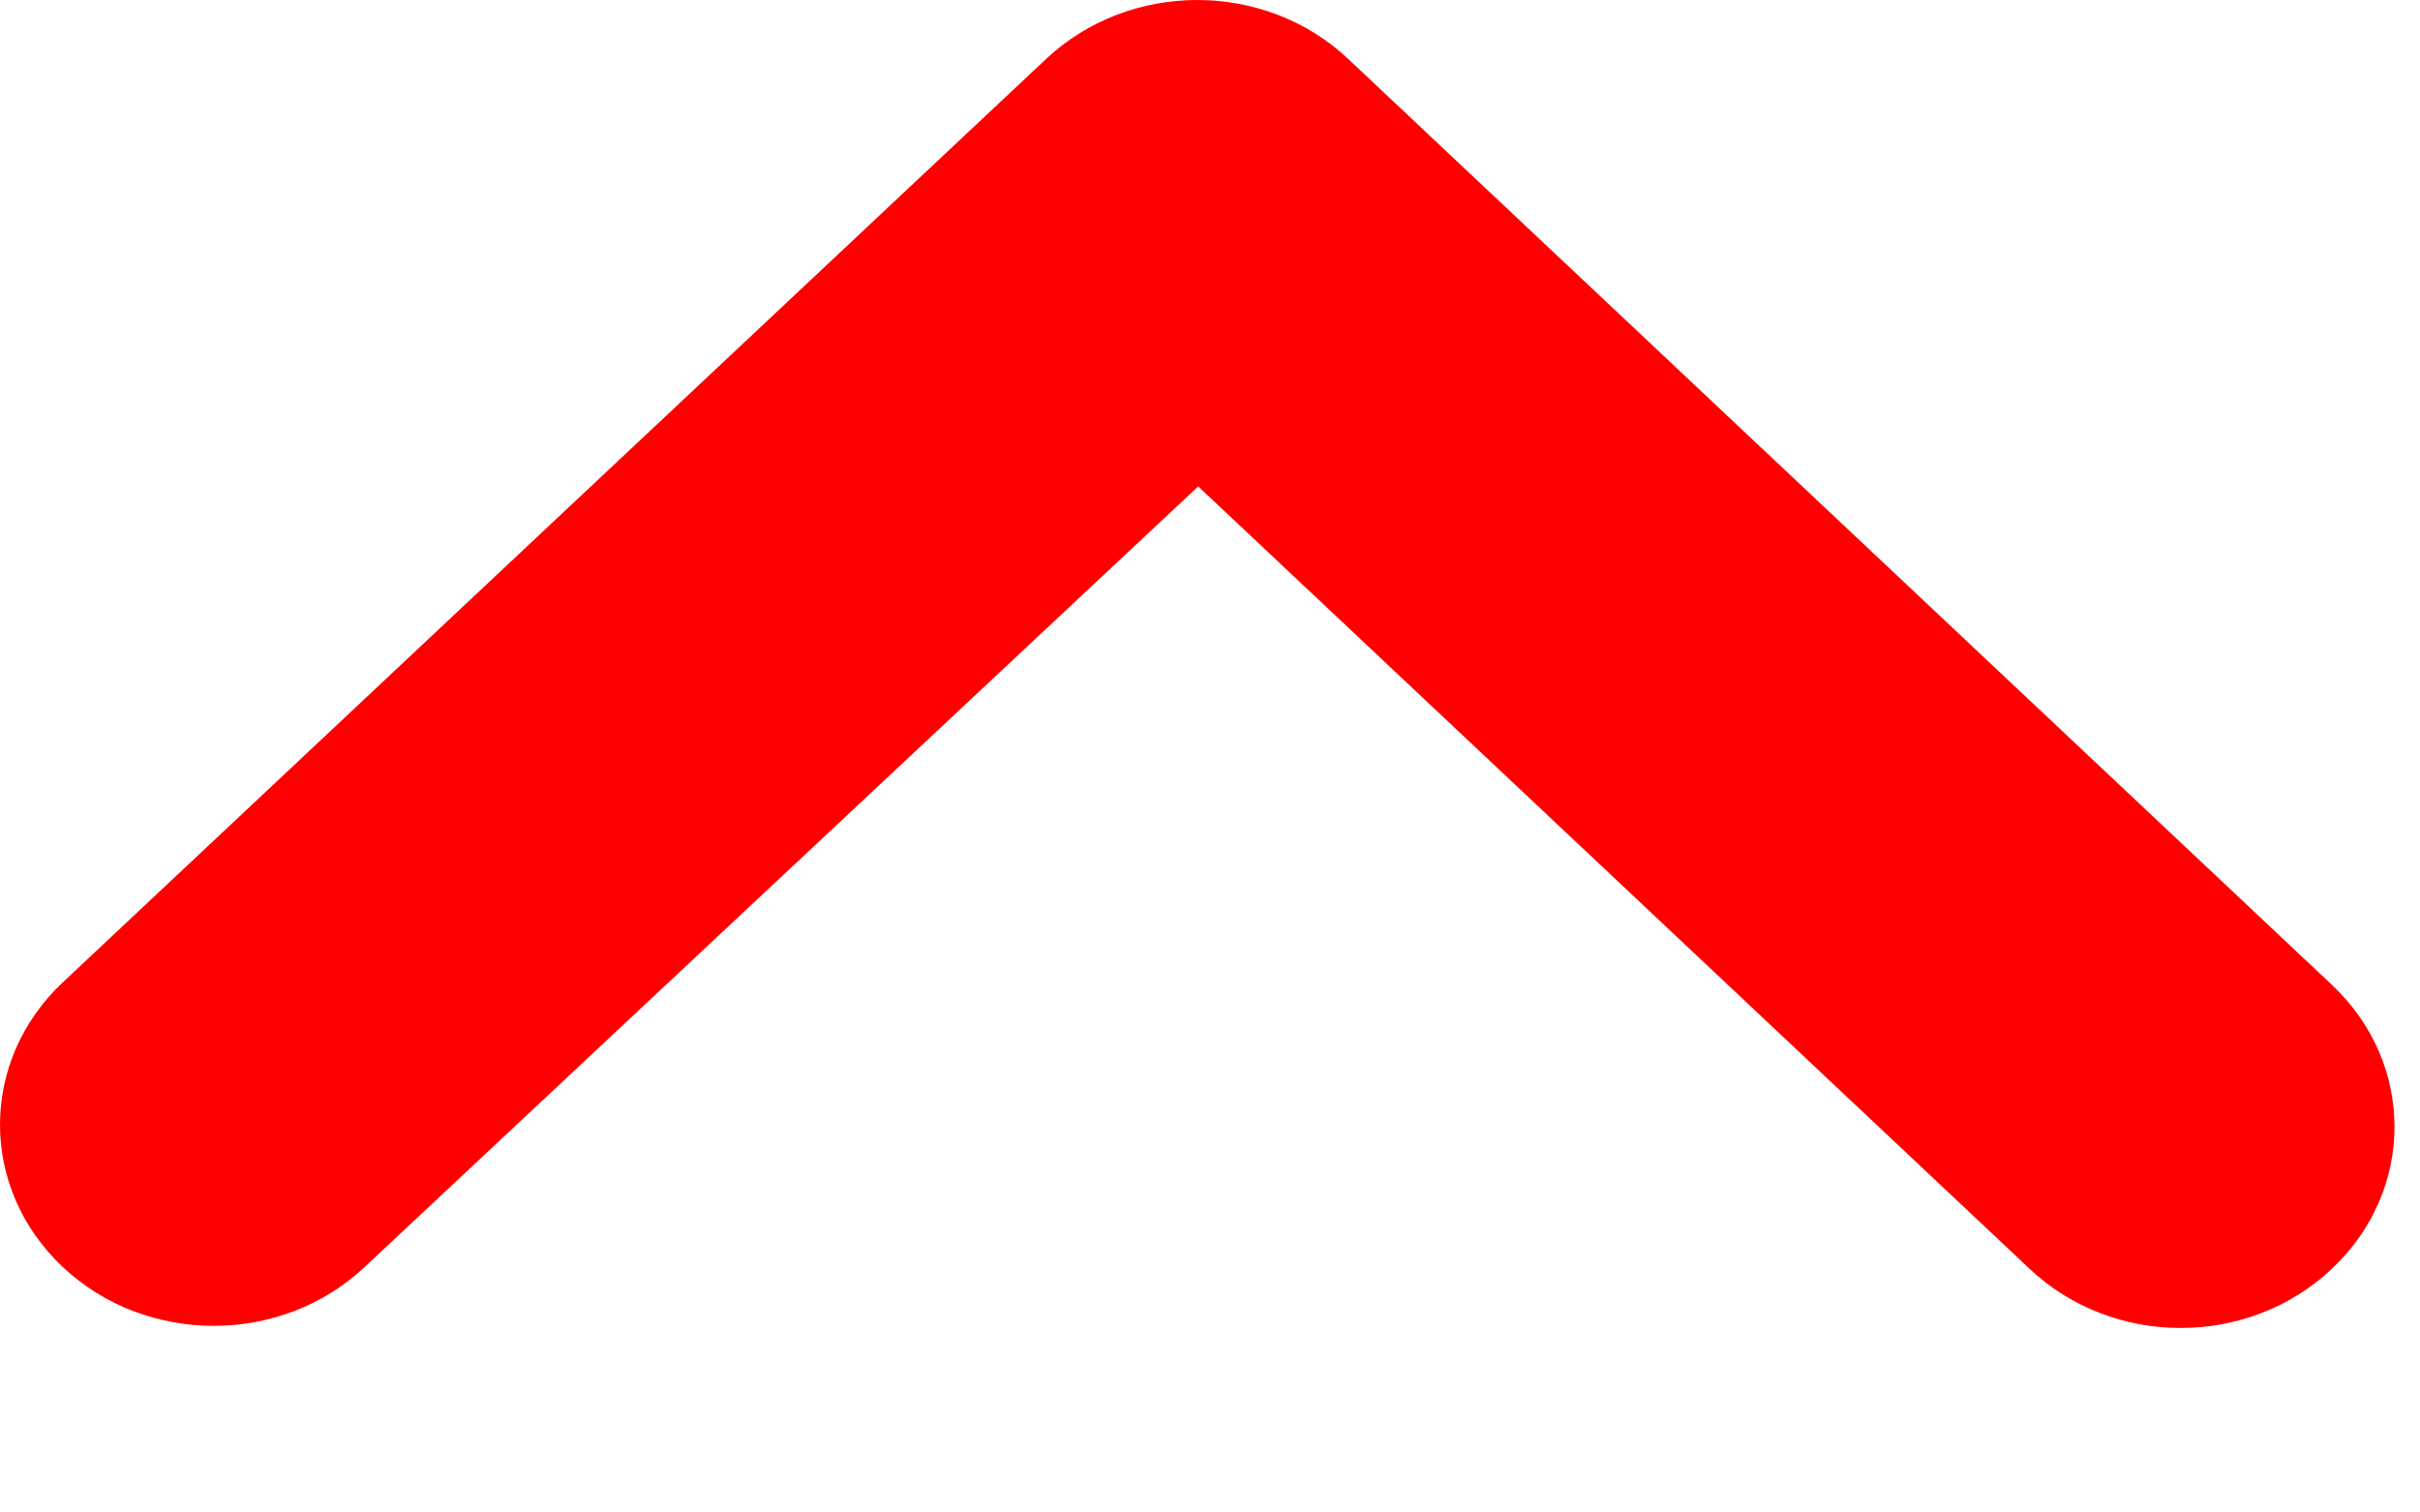 <svg width="8" height="5" viewBox="0 0 8 5" fill="none" xmlns="http://www.w3.org/2000/svg">
<path d="M0.207 4.188C0.483 4.448 0.93 4.448 1.206 4.188L3.961 1.608L6.71 4.195C6.986 4.455 7.432 4.455 7.708 4.195C7.985 3.935 7.985 3.515 7.708 3.255L4.457 0.195C4.181 -0.065 3.735 -0.065 3.458 0.195L0.207 3.248C-0.069 3.508 -0.069 3.928 0.207 4.188Z" fill="#FF0000"/>
</svg>
